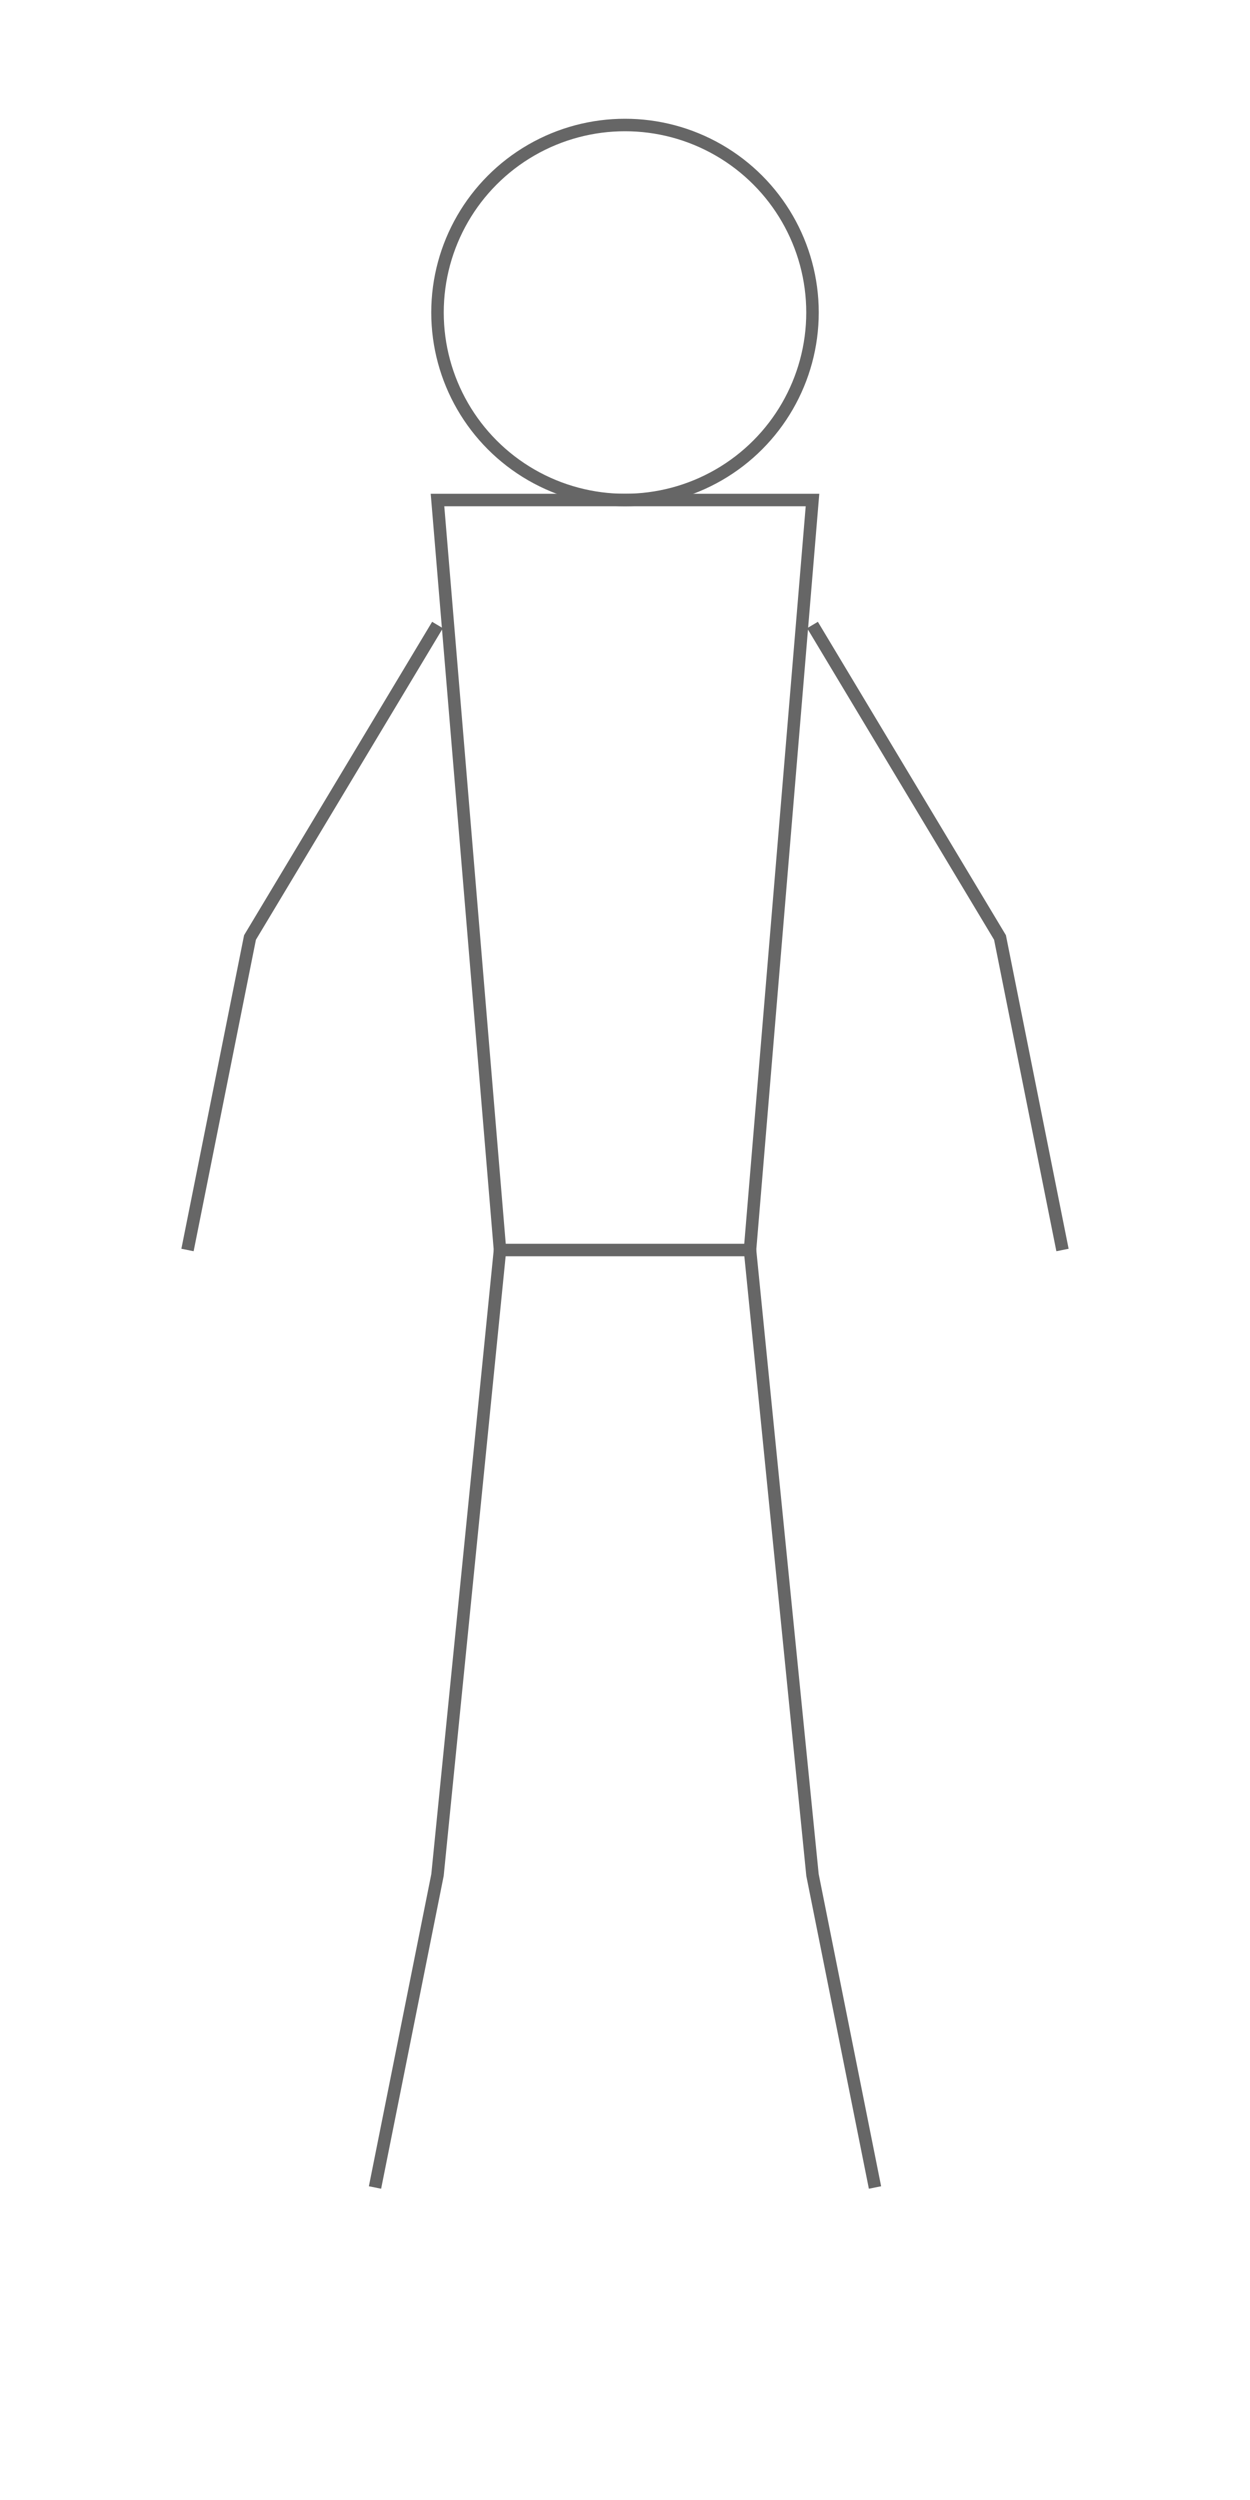 <?xml version="1.0" encoding="UTF-8"?>
<svg width="200" height="400" viewBox="0 0 200 400" fill="none" xmlns="http://www.w3.org/2000/svg">
  <!-- Head -->
  <circle cx="100" cy="50" r="30" stroke="#666" stroke-width="2" fill="none"/>
  
  <!-- Body -->
  <path d="M70 80 L130 80 L120 200 L80 200 Z" stroke="#666" stroke-width="2" fill="none"/>
  
  <!-- Arms -->
  <path d="M70 100 L40 150 L30 200" stroke="#666" stroke-width="2" fill="none"/>
  <path d="M130 100 L160 150 L170 200" stroke="#666" stroke-width="2" fill="none"/>
  
  <!-- Legs -->
  <path d="M80 200 L70 300 L60 350" stroke="#666" stroke-width="2" fill="none"/>
  <path d="M120 200 L130 300 L140 350" stroke="#666" stroke-width="2" fill="none"/>
</svg> 